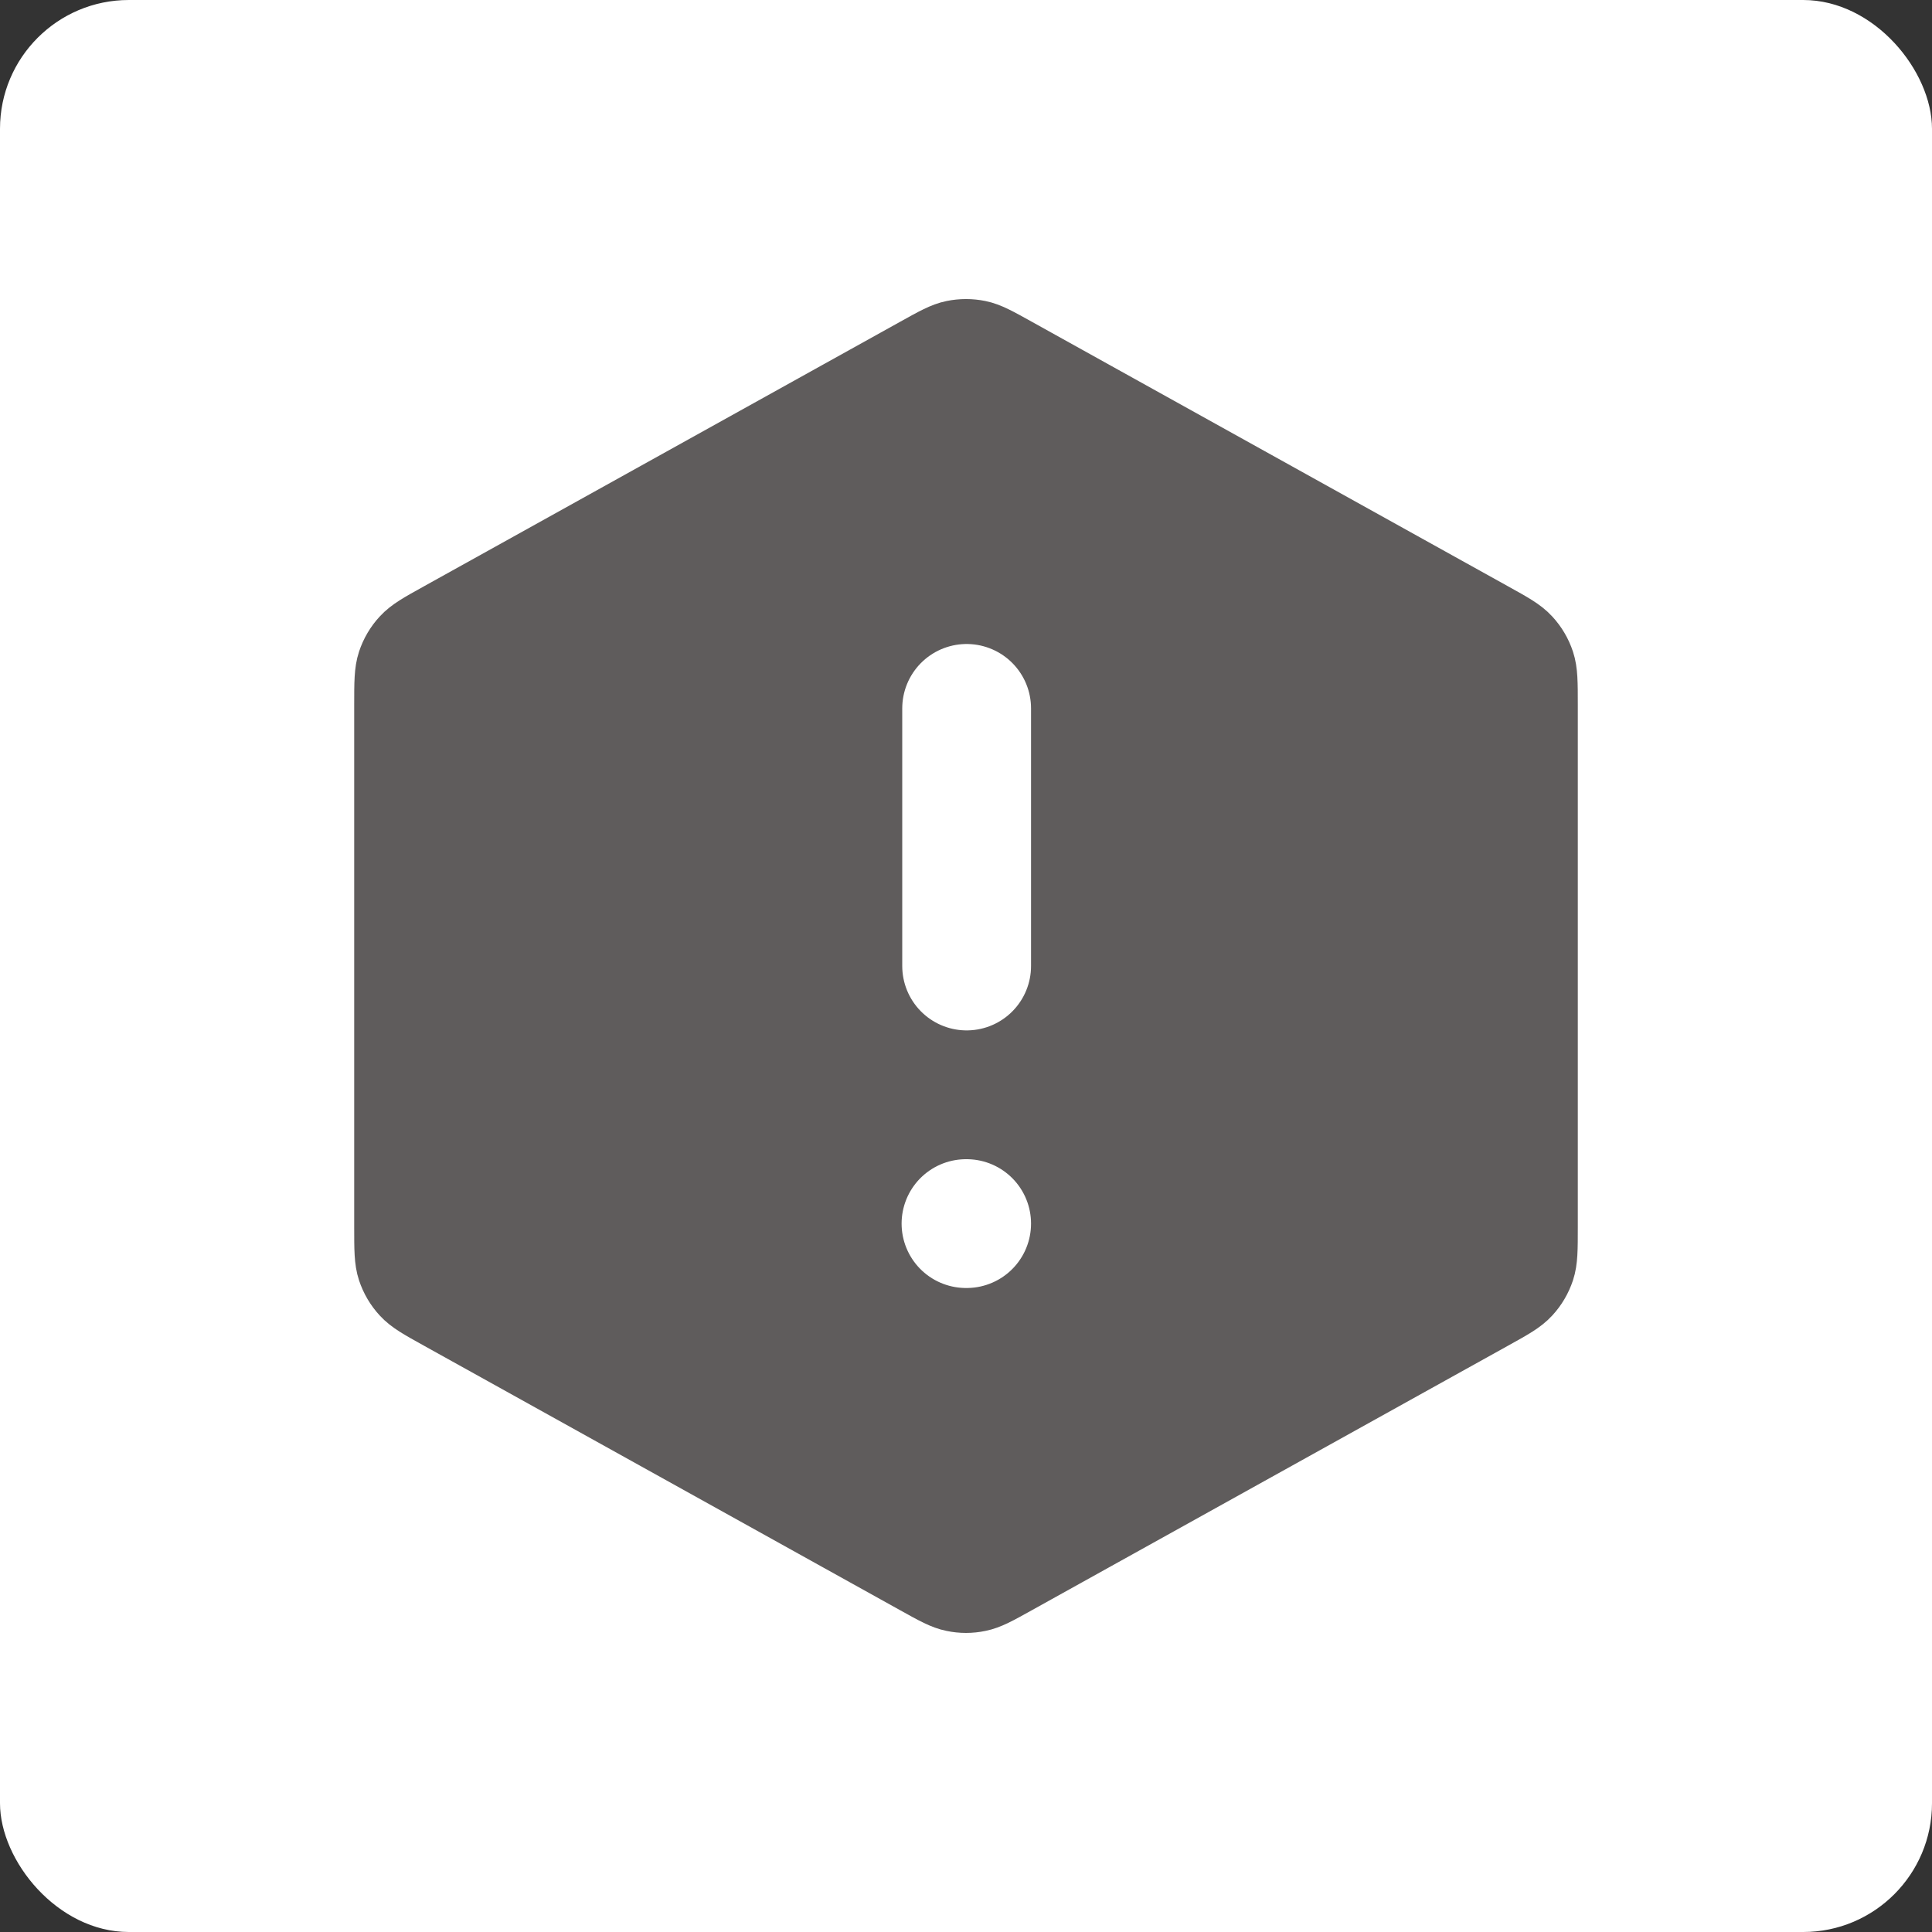<svg width="30" height="30" viewBox="0 0 30 30" fill="none" xmlns="http://www.w3.org/2000/svg">
<rect x="0" y="0" width="30" height="30" fill="#333333" stroke="none"/>
<rect width="30" height="30" rx="2" fill="white"/>
<path d="M14.223 5.432C14.507 5.274 14.648 5.195 14.799 5.164C14.931 5.137 15.069 5.137 15.201 5.164C15.352 5.195 15.493 5.274 15.777 5.432L23.177 9.543C23.477 9.709 23.626 9.792 23.735 9.911C23.832 10.015 23.905 10.139 23.95 10.275C24 10.427 24 10.599 24 10.941V19.058C24 19.401 24 19.573 23.95 19.725C23.905 19.86 23.832 19.985 23.735 20.089C23.626 20.208 23.477 20.291 23.177 20.457L15.777 24.568C15.493 24.726 15.352 24.805 15.201 24.835C15.069 24.863 14.931 24.863 14.799 24.835C14.648 24.805 14.507 24.726 14.223 24.568L6.823 20.457C6.523 20.291 6.374 20.208 6.265 20.089C6.168 19.985 6.095 19.86 6.05 19.725C6 19.573 6 19.401 6 19.058V10.941C6 10.599 6 10.427 6.05 10.275C6.095 10.139 6.168 10.015 6.265 9.911C6.374 9.792 6.523 9.709 6.823 9.543L14.223 5.432Z" fill="#5F5C5C"/>
<path d="M15 19V15M15 11H15.01M6 10.941V19.058C6 19.401 6 19.573 6.05 19.725C6.095 19.86 6.168 19.985 6.265 20.089C6.374 20.208 6.523 20.291 6.823 20.457L14.223 24.568C14.507 24.726 14.648 24.805 14.799 24.835C14.931 24.863 15.069 24.863 15.201 24.835C15.352 24.805 15.493 24.726 15.777 24.568L23.177 20.457C23.477 20.291 23.626 20.208 23.735 20.089C23.832 19.985 23.905 19.86 23.95 19.725C24 19.573 24 19.401 24 19.058V10.941C24 10.599 24 10.427 23.95 10.275C23.905 10.139 23.832 10.015 23.735 9.911C23.626 9.792 23.477 9.709 23.177 9.543L15.777 5.432C15.493 5.274 15.352 5.195 15.201 5.164C15.069 5.137 14.931 5.137 14.799 5.164C14.648 5.195 14.507 5.274 14.223 5.432L6.823 9.543C6.523 9.709 6.374 9.792 6.265 9.911C6.168 10.015 6.095 10.139 6.05 10.275C6 10.427 6 10.599 6 10.941Z" stroke="#5F5C5C" stroke-linecap="round" stroke-linejoin="round"/>
<path d="M15.01 11L15.01 15M15.01 19H15" stroke="white" stroke-width="2" stroke-linecap="round" stroke-linejoin="round"/>
</svg>
